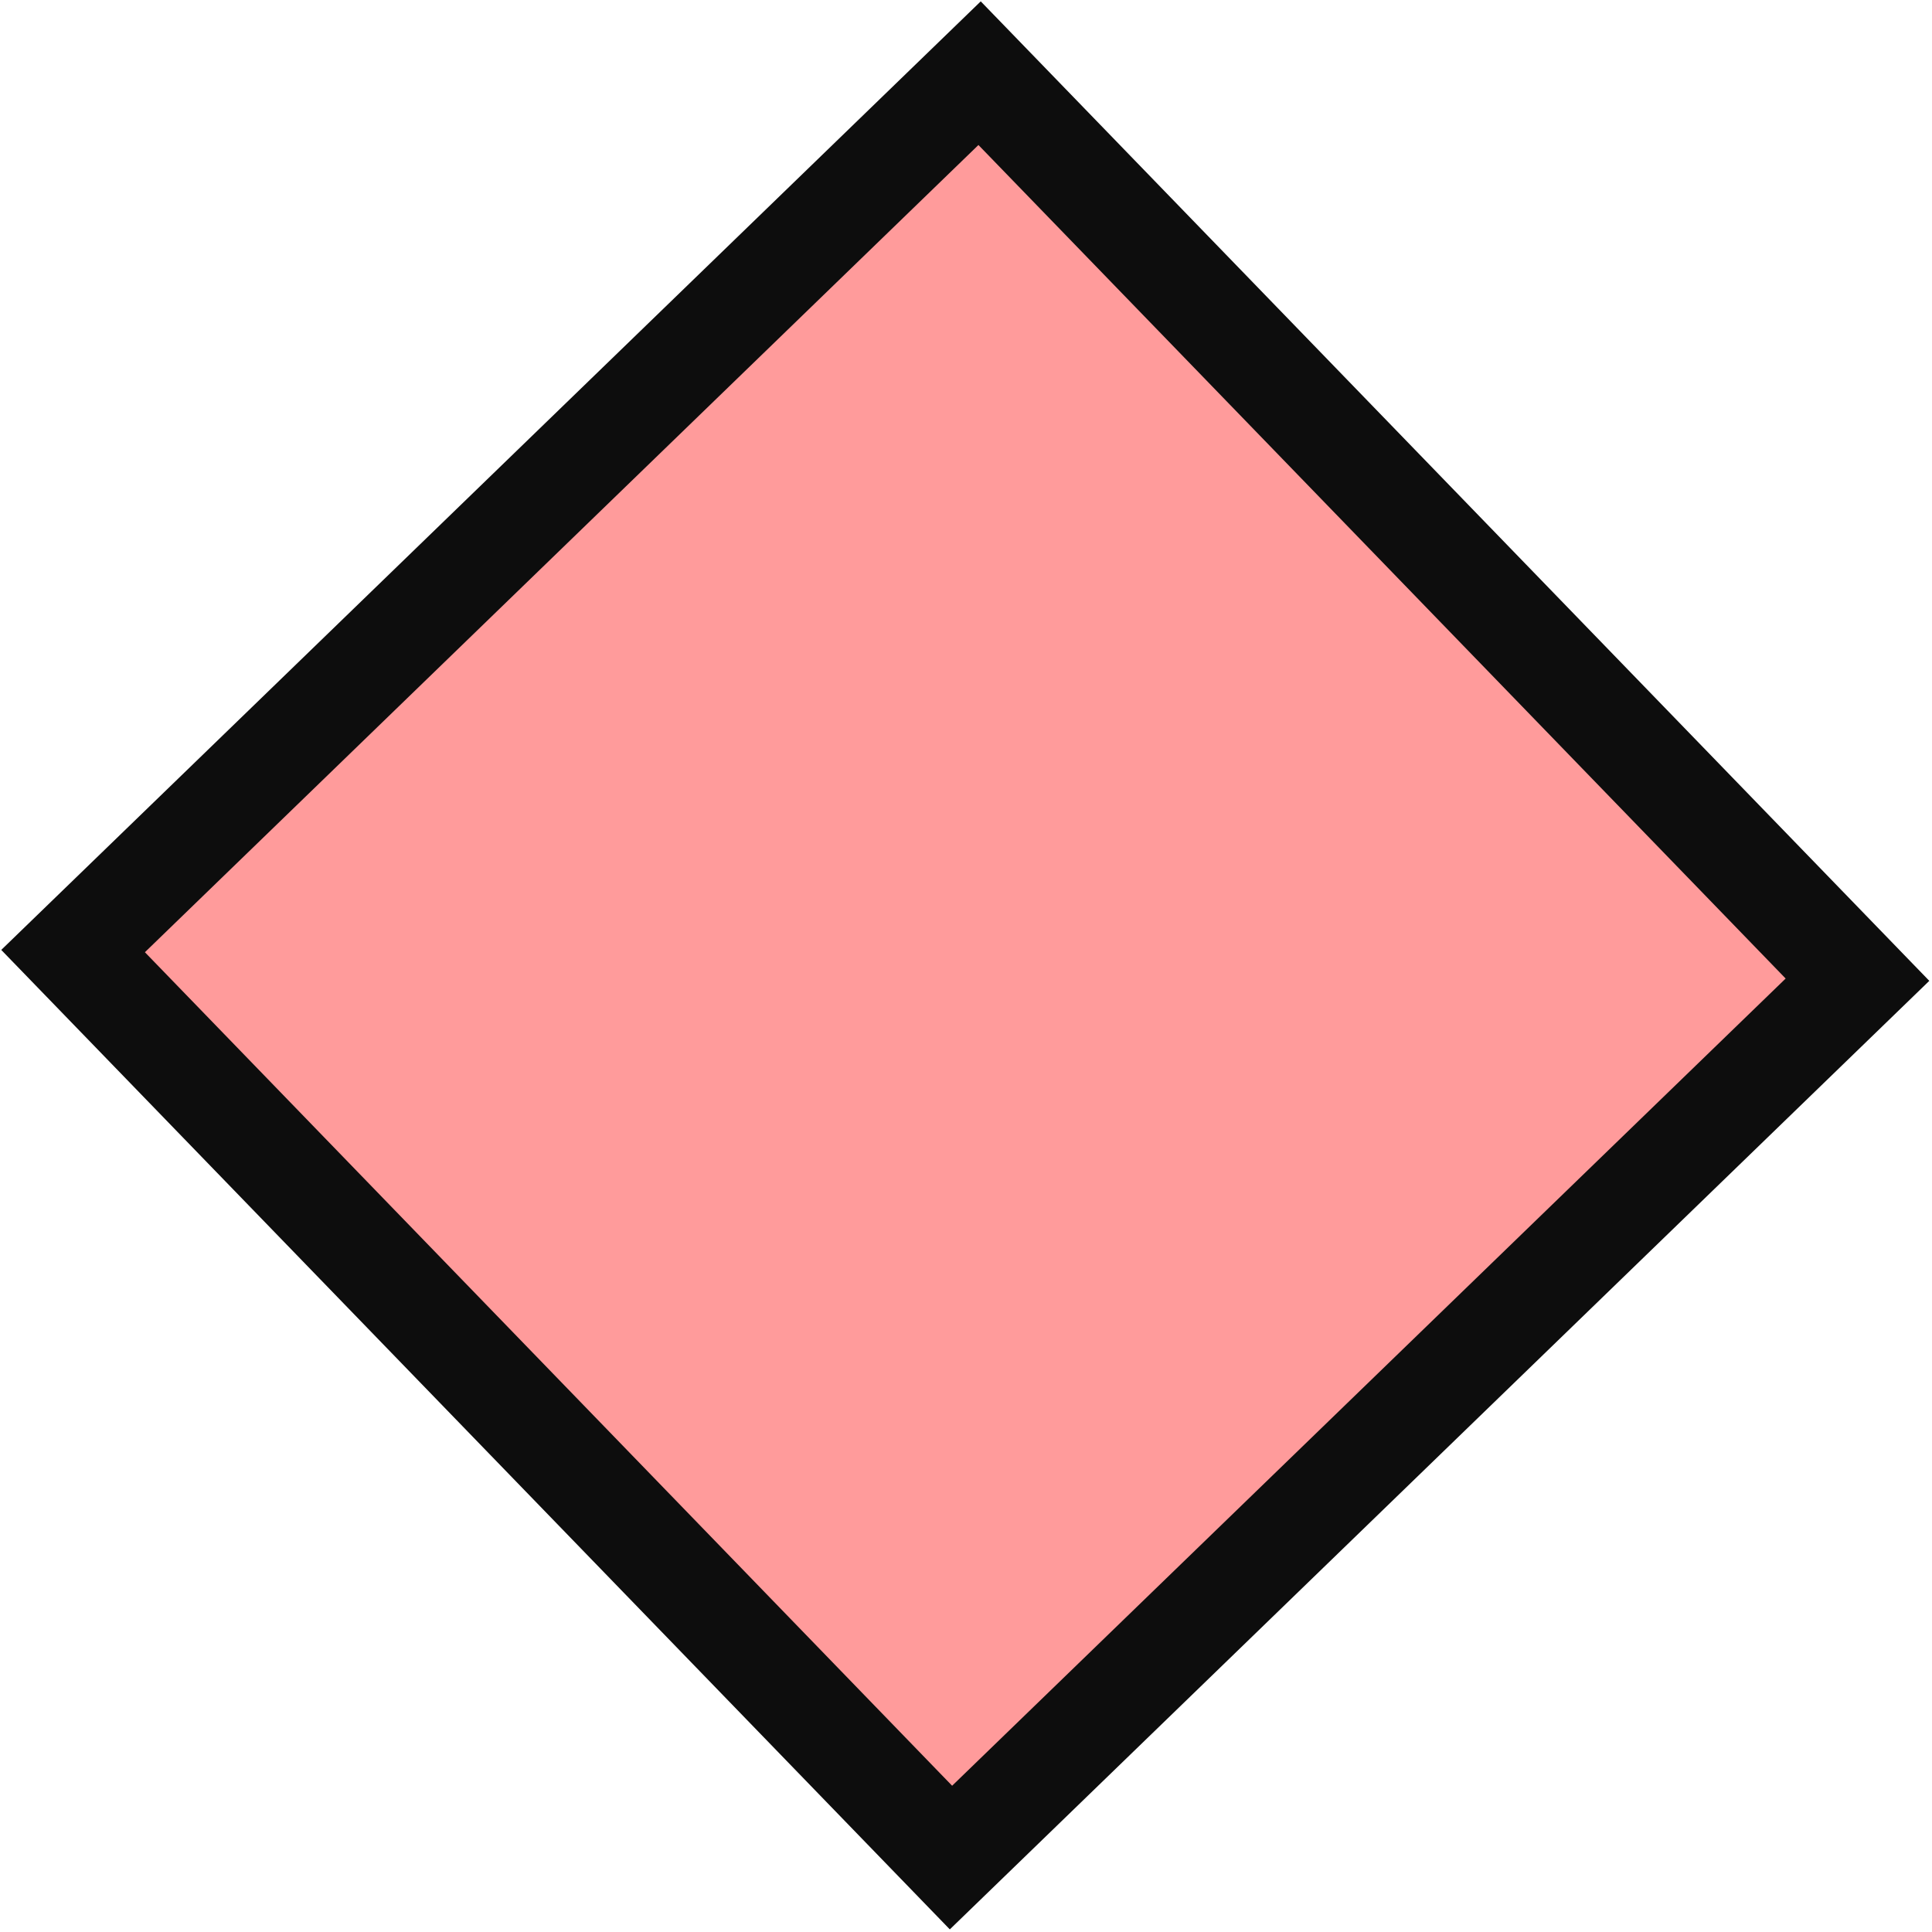 <svg width="523" height="523" xmlns="http://www.w3.org/2000/svg" xmlns:xlink="http://www.w3.org/1999/xlink" xml:space="preserve" overflow="hidden"><defs><clipPath id="clip0"><rect x="73" y="623" width="523" height="523"/></clipPath></defs><g clip-path="url(#clip0)" transform="translate(-73 -623)"><path d="M338.179 642.811 575.826 888.206 330.432 1125.85 92.784 880.459Z" stroke="#0D0D0D" stroke-width="27.5" stroke-miterlimit="8" fill="#FF9B9B" fill-rule="evenodd"/></g></svg>